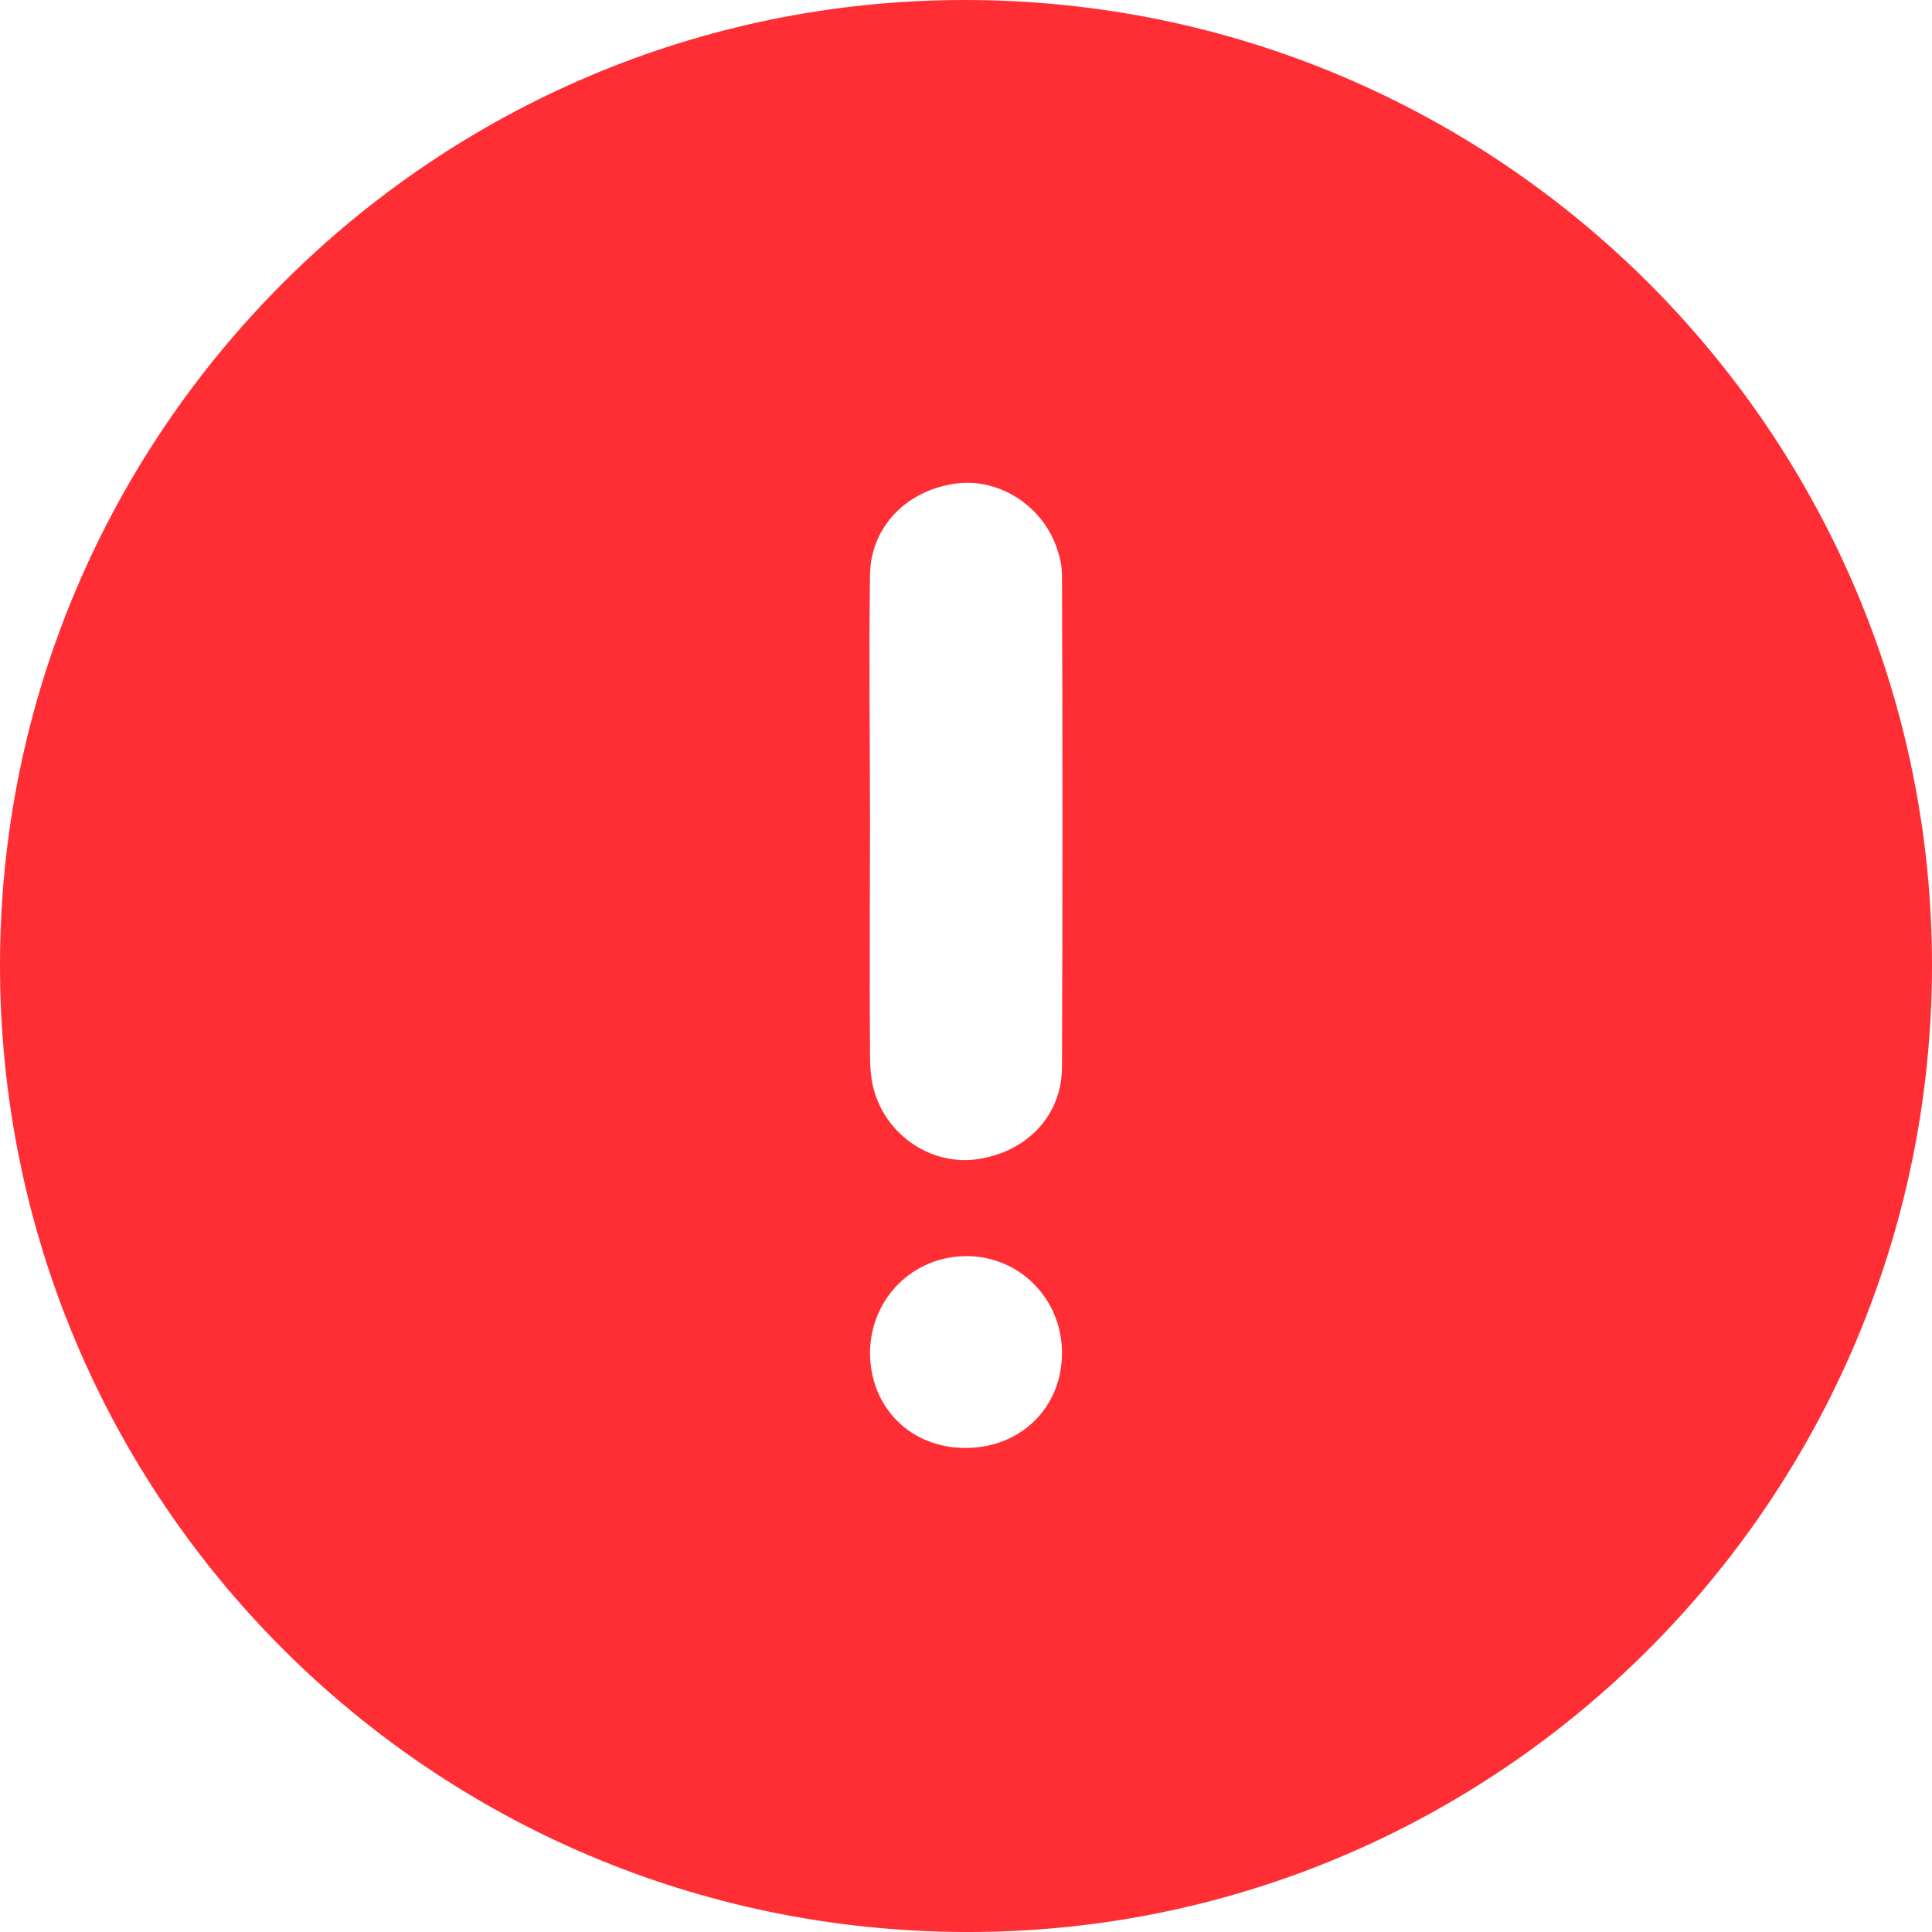 <svg width="48" height="48" viewBox="0 0 48 48" fill="none" xmlns="http://www.w3.org/2000/svg">
<path d="M24 1.57056e-05C37.26 0.015 48.015 10.779 48 24.023C47.97 37.297 37.185 48.045 23.97 48C10.695 47.955 0.015 37.251 1.56495e-05 24.008C-0.015 10.764 10.755 -0.015 24 1.57056e-05ZM21.615 20.415C21.615 22.324 21.6 24.233 21.615 26.157C21.615 26.473 21.63 26.804 21.72 27.104C22.035 28.217 23.145 28.953 24.255 28.803C25.485 28.638 26.385 27.736 26.385 26.503C26.4 22.429 26.4 18.37 26.385 14.296C26.385 14.116 26.355 13.92 26.295 13.74C25.98 12.628 24.885 11.876 23.775 12.011C22.545 12.162 21.63 13.079 21.615 14.281C21.585 16.326 21.615 18.37 21.615 20.415ZM26.385 33.613C26.385 32.276 25.335 31.208 24.015 31.208C22.68 31.208 21.63 32.261 21.615 33.598C21.615 34.966 22.62 35.974 23.985 35.974C25.365 35.974 26.385 34.966 26.385 33.613Z" fill="#FF2E35"/>
</svg>
